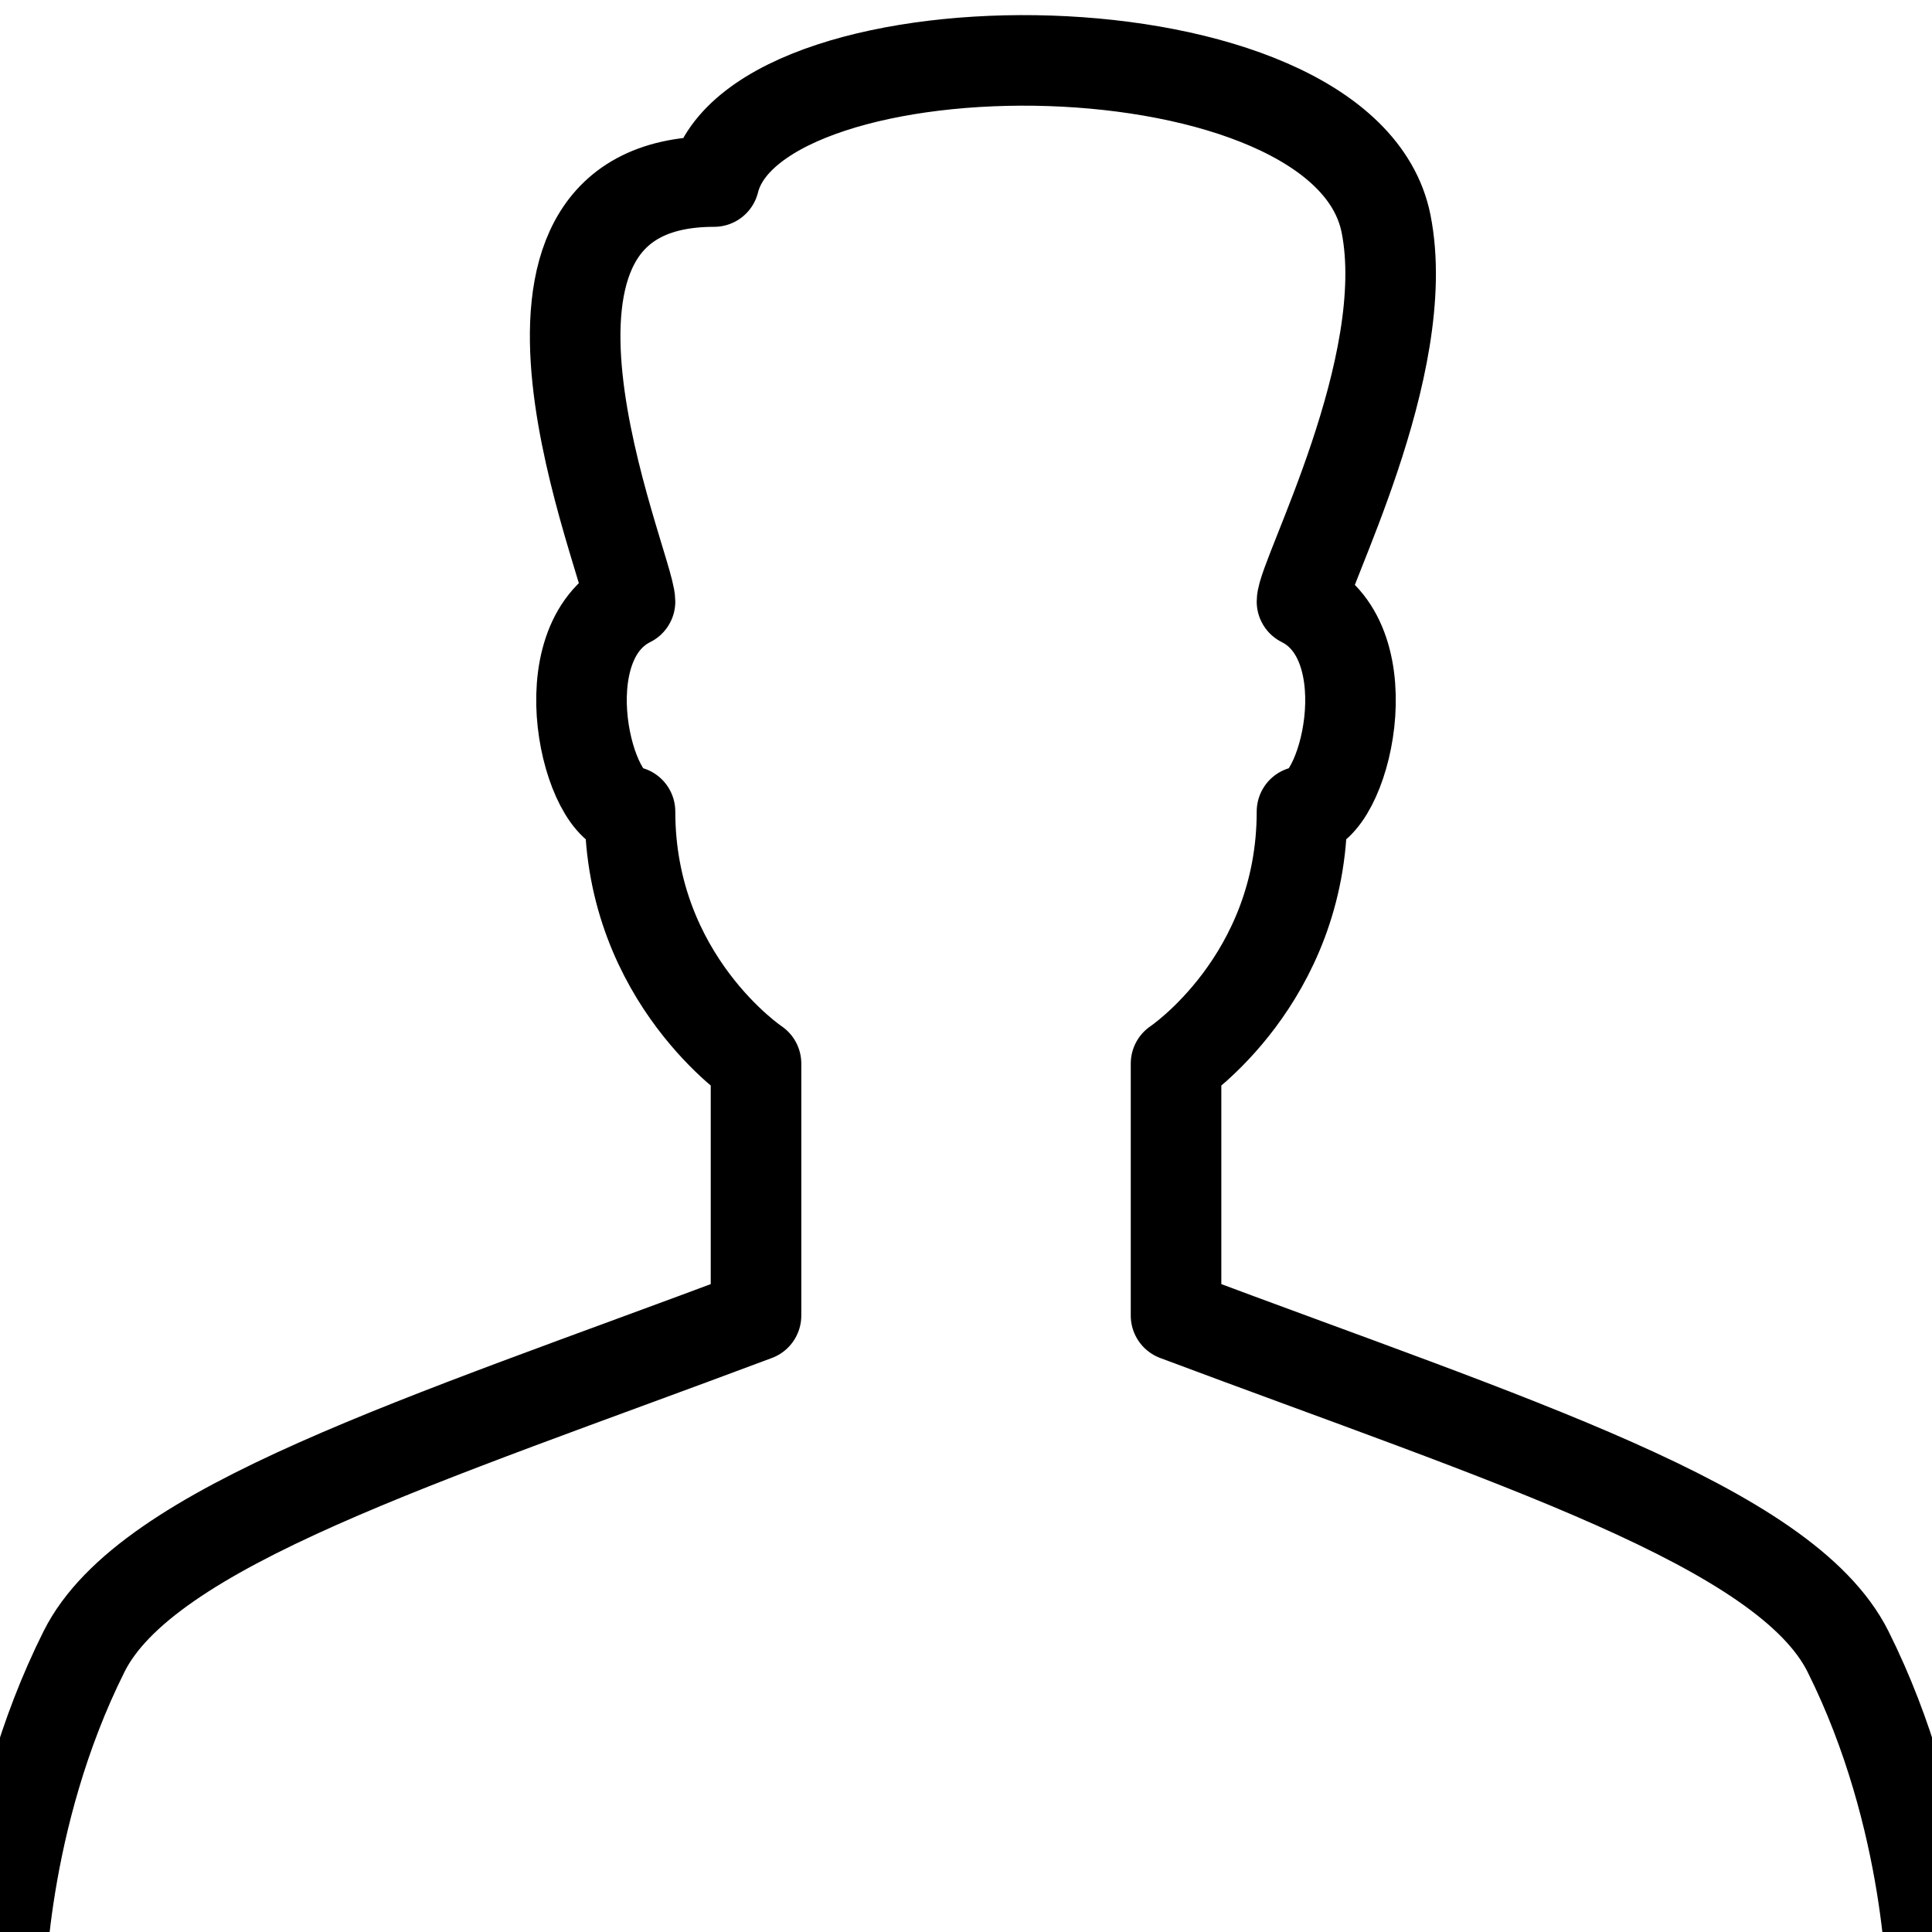 <svg width="32" height="32" viewBox="0 0 32 32" xmlns="http://www.w3.org/2000/svg"><title>user</title><path d="M16 33h16s0-2.862-1.391-5.645c-1.038-2.076-5.566-3.478-11.13-5.565v-4.174s2.086-1.391 2.086-4.174c.696 0 1.392-2.783 0-3.478 0-.413 1.863-3.897 1.392-6.261C22.26.225 12.522.225 11.827 3.007c-4.175 0-1.392 6.392-1.392 6.957-1.392.695-.696 3.478 0 3.478 0 2.783 2.087 4.174 2.087 4.174v4.174c-5.565 2.087-10.094 3.49-11.13 5.565C0 30.138 0 33 0 33h16z" stroke="currentColor" stroke-width="1.5" fill="none" stroke-linejoin="round"/></svg>